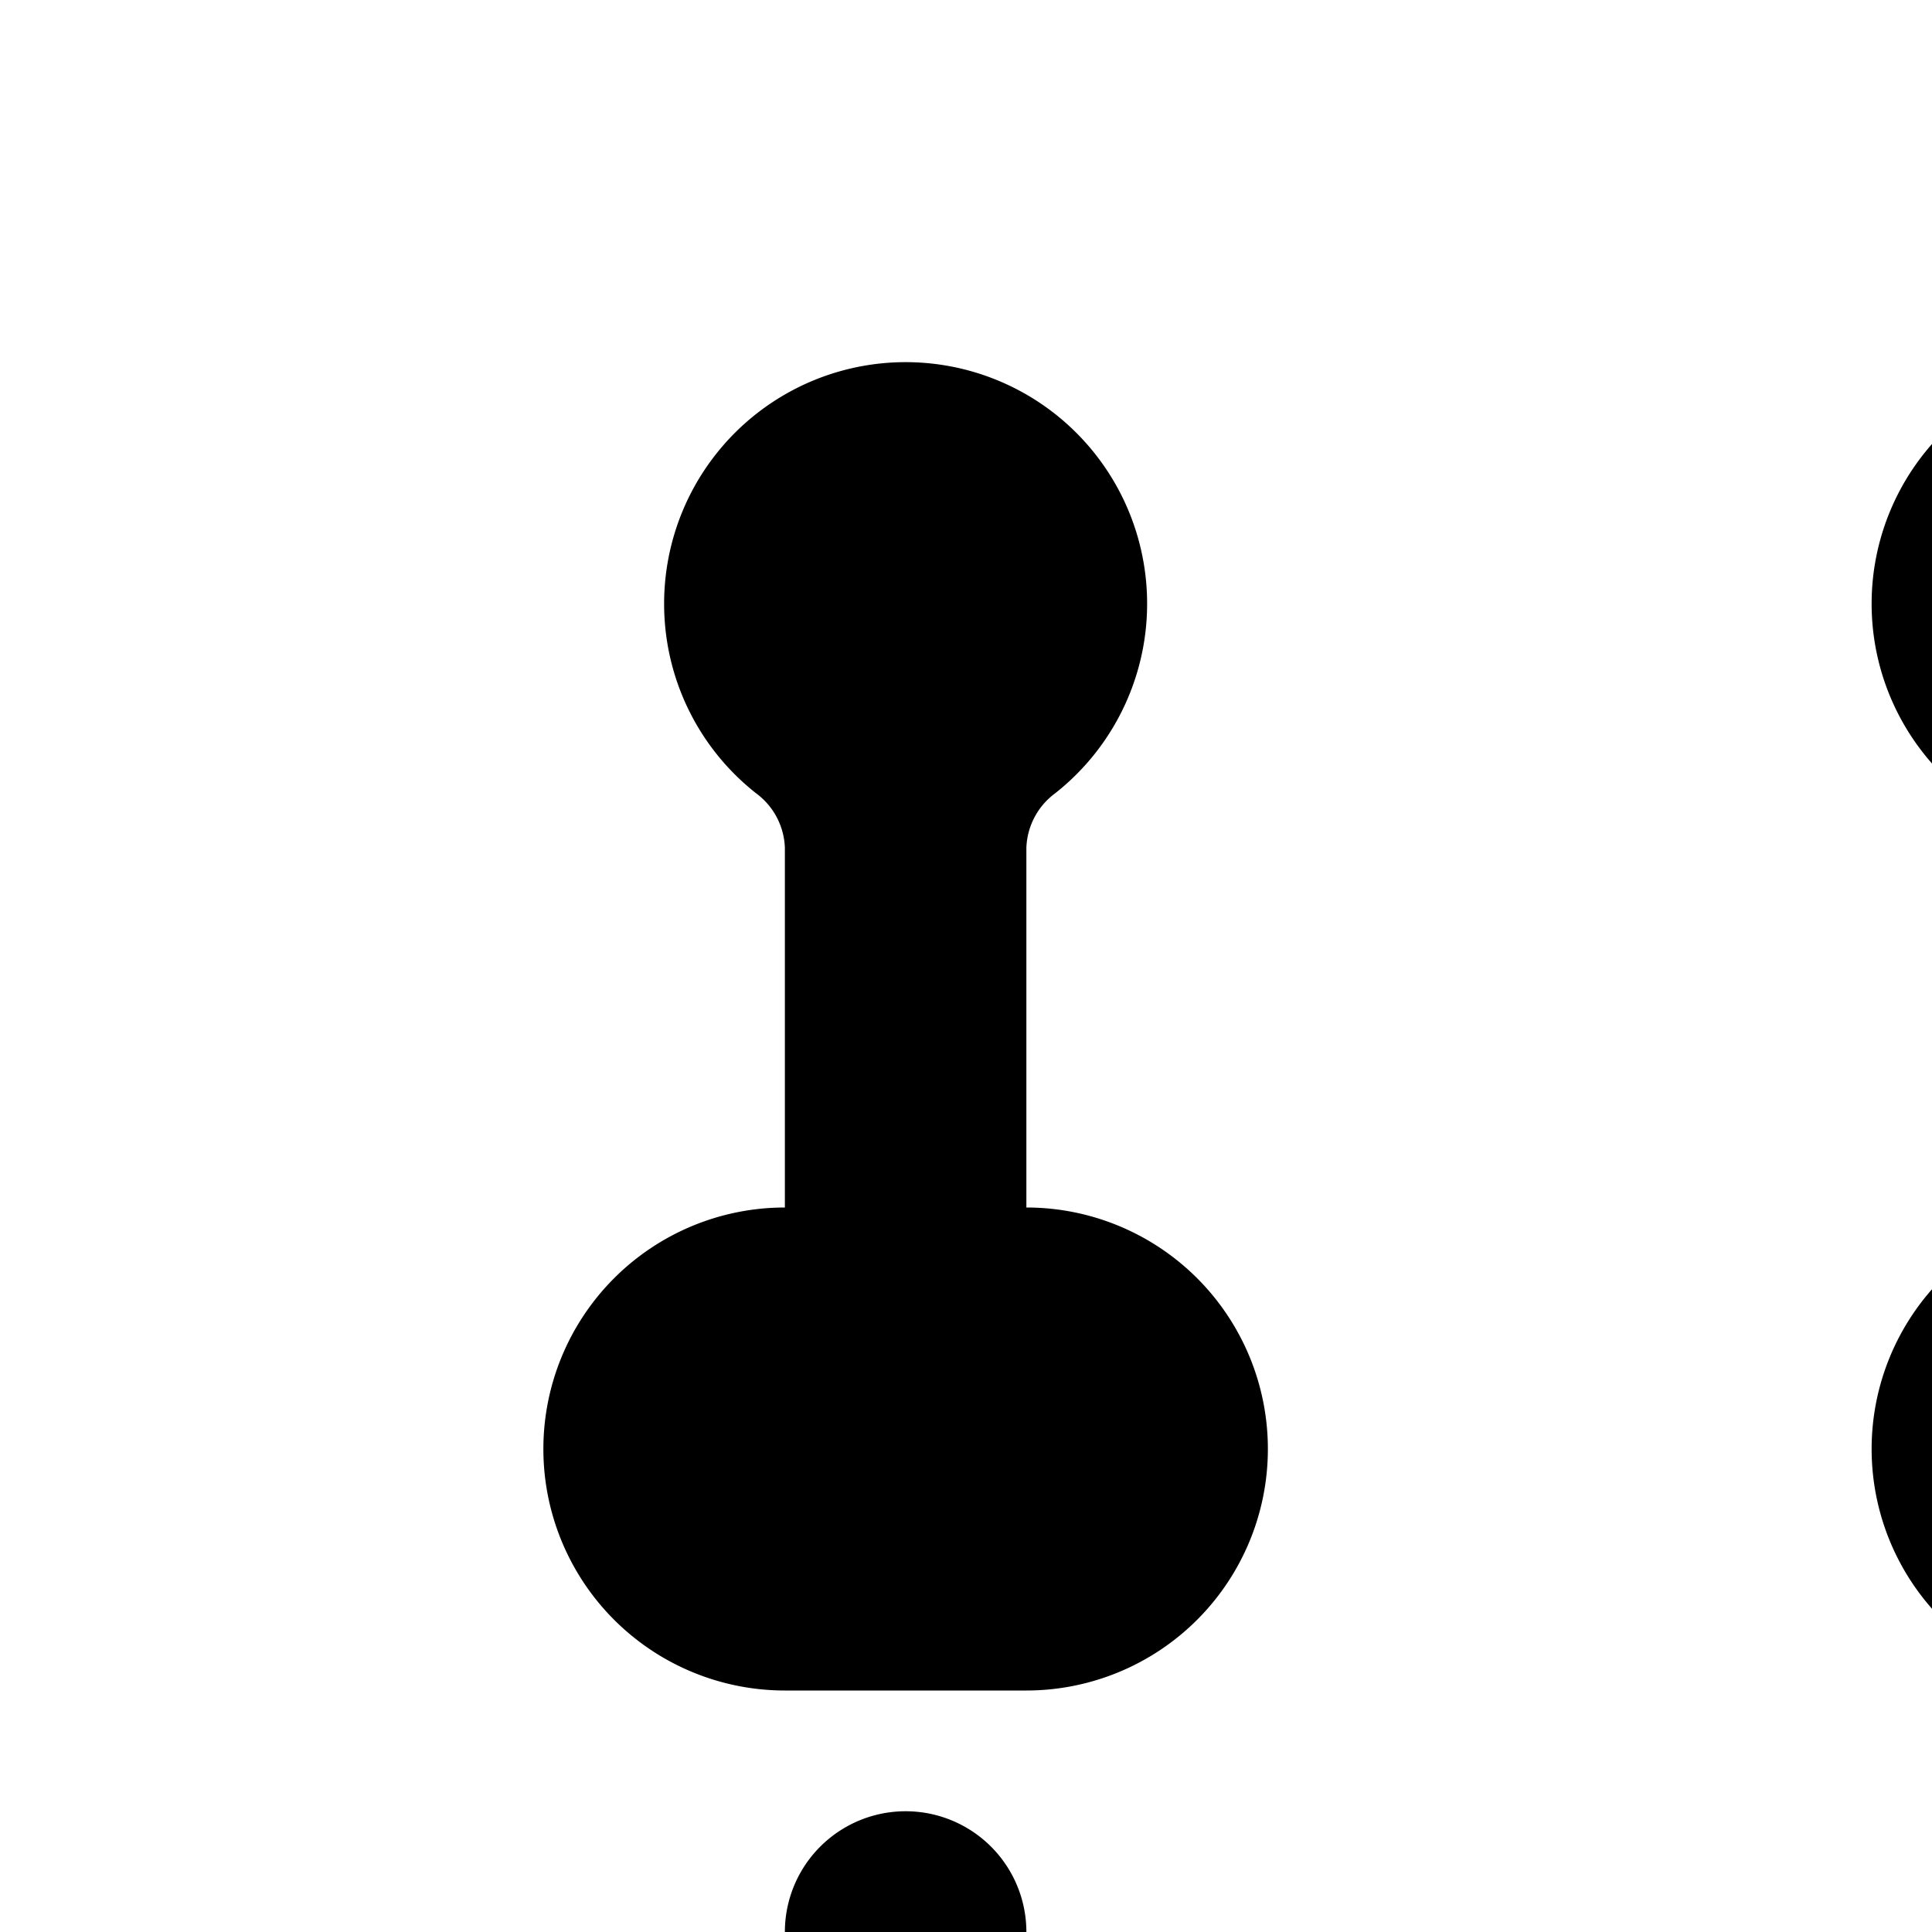 <svg xmlns="http://www.w3.org/2000/svg" viewBox="0 0 16 16"><path d="M5.5 5a1.995 1.995 0 0 0 .762 1.57.586.586 0 0 1 .238.45V10a2 2 0 0 0 0 4h2a2 2 0 0 0 0-4V7.02a.586.586 0 0 1 .238-.45A2 2 0 1 0 5.5 5zm14 0a2 2 0 1 1-2-2 2 2 0 0 1 2 2zm-2 9a2 2 0 1 0-2-2 2 2 0 0 0 2 2zm0 7a2 2 0 1 0-2-2 2 2 0 0 0 2 2zm-11-5a1 1 0 0 1 2 0v.98a.586.586 0 0 0 .238.45 2 2 0 1 1-2.477 0 .585.585 0 0 0 .239-.45z"/></svg>